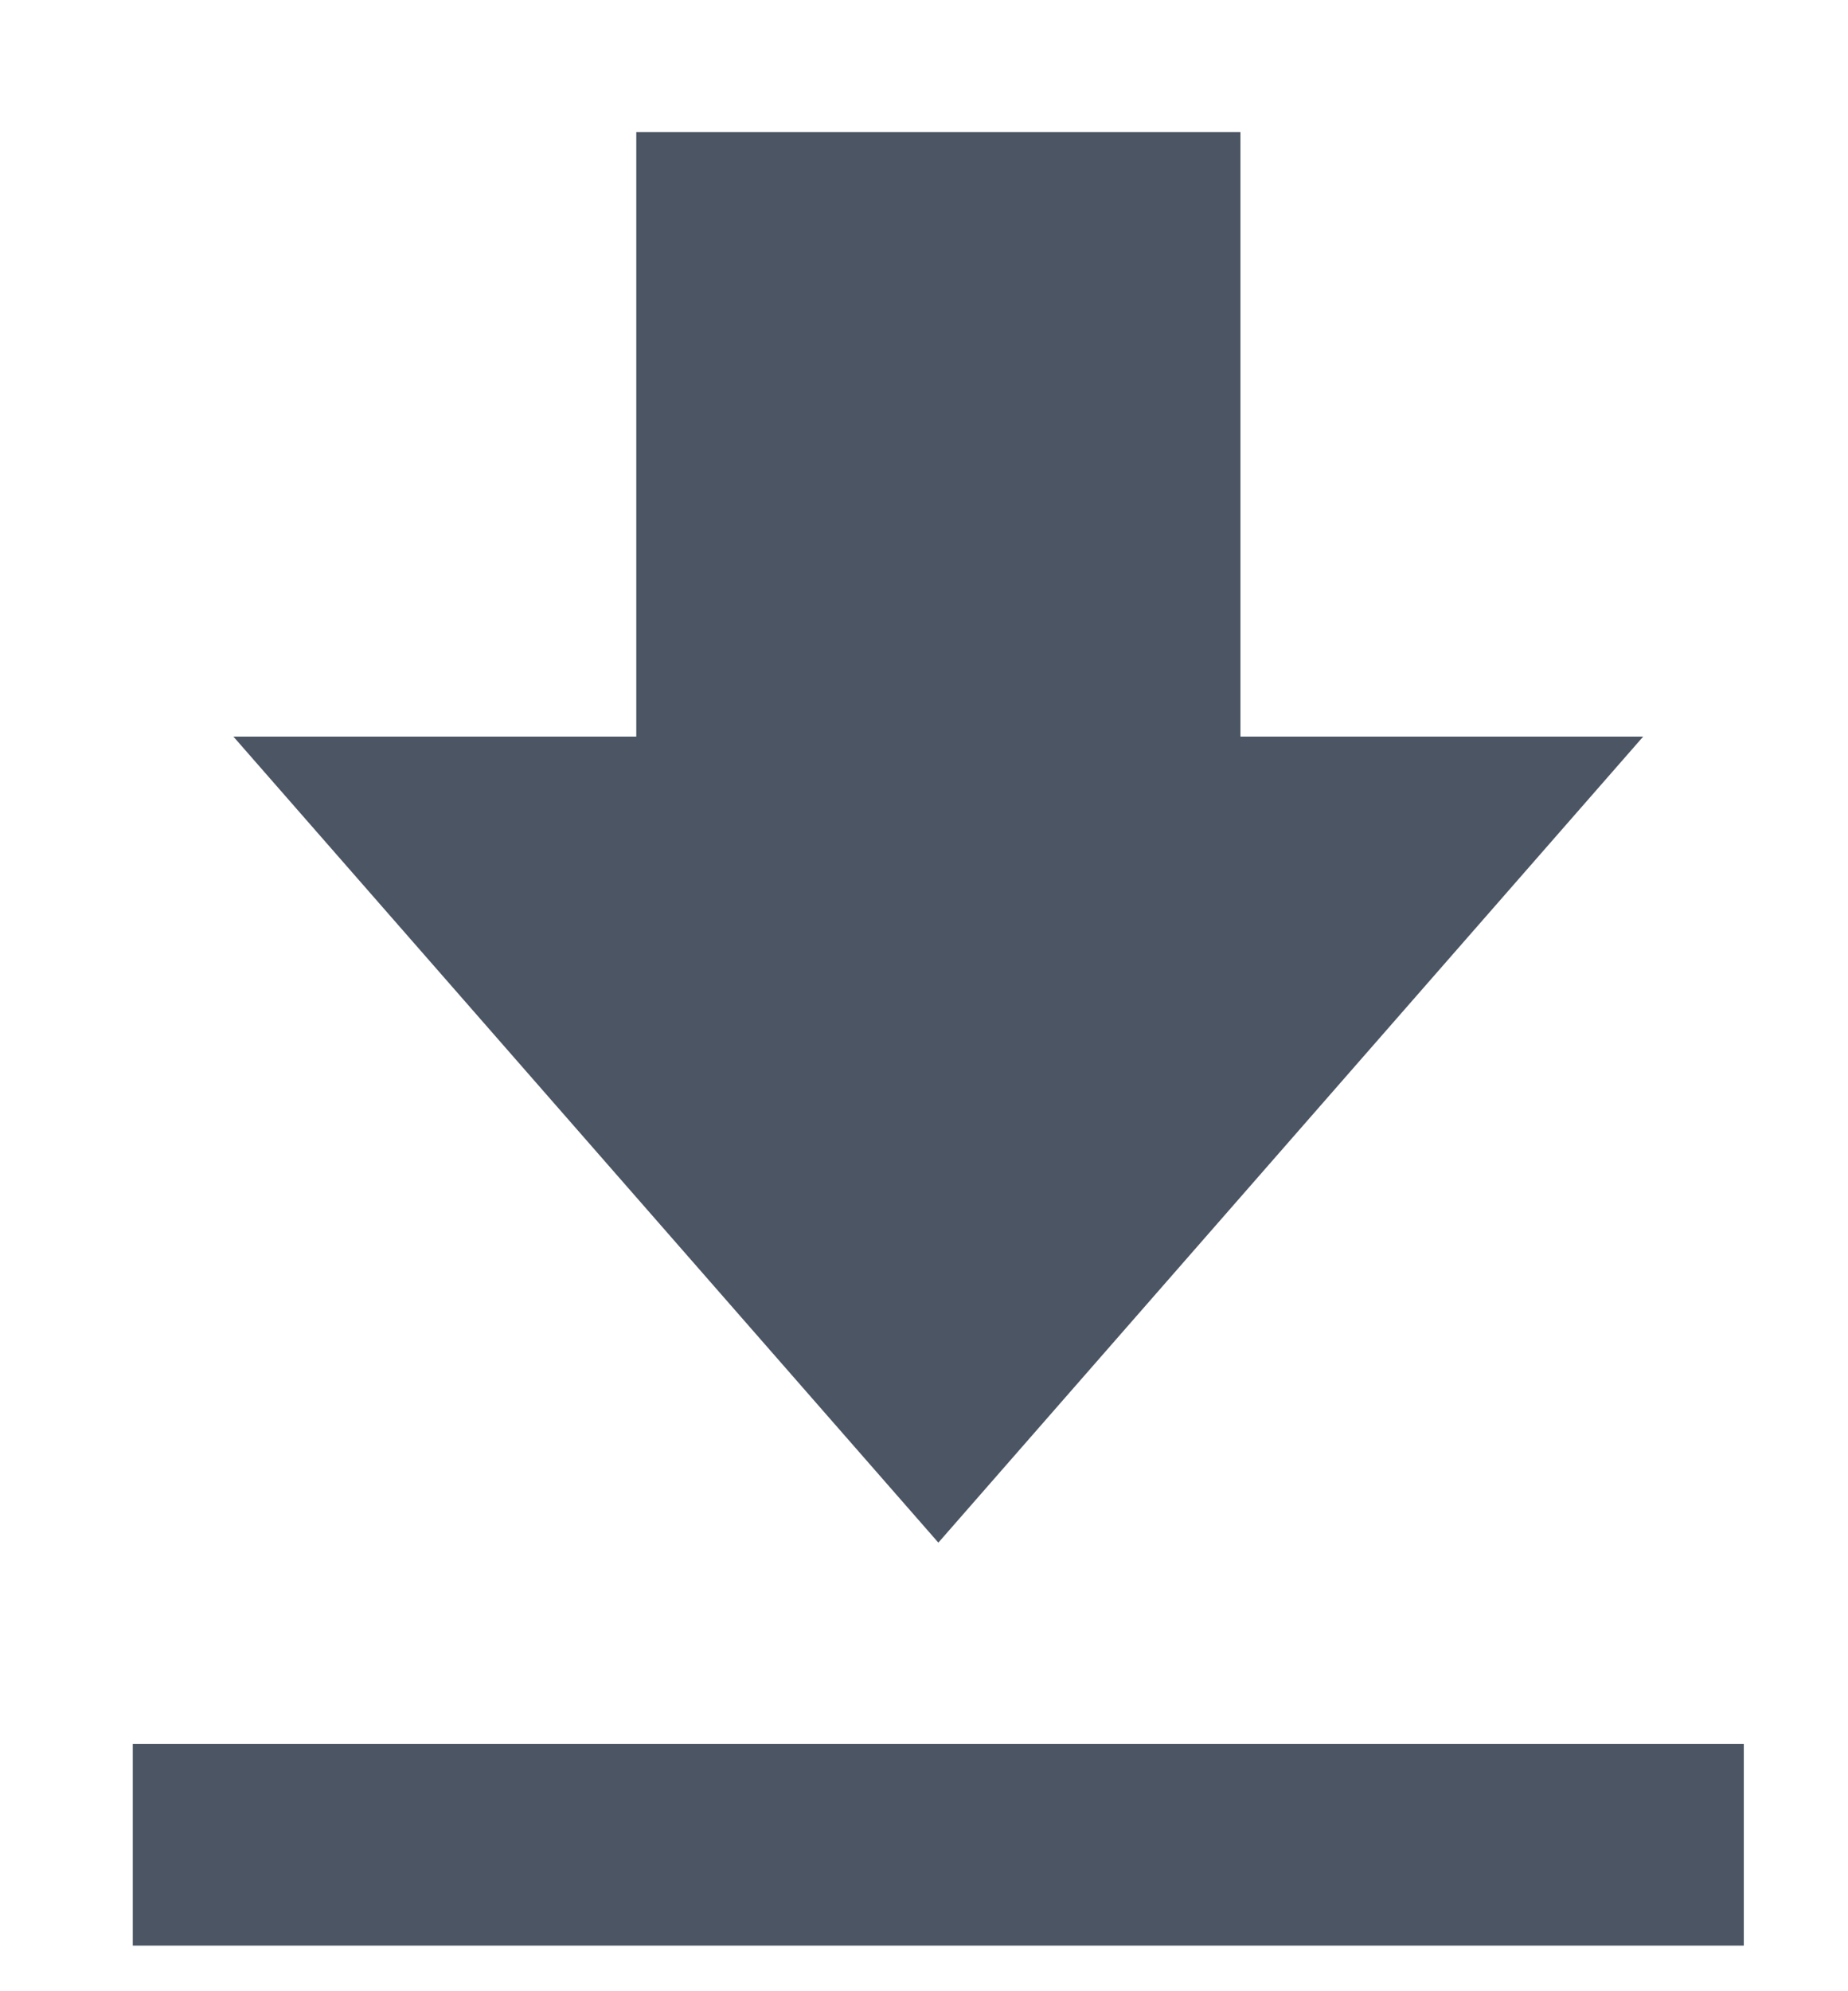 <svg width="13" height="14" viewBox="0 0 13 14" fill="none" xmlns="http://www.w3.org/2000/svg">
<path d="M11.559 5.179H8.726V0.929H4.476V5.179H1.642L6.601 10.846L11.559 5.179ZM0.934 12.262H12.267V13.679H0.934V12.262Z" fill="#4B5563"/>
</svg>
